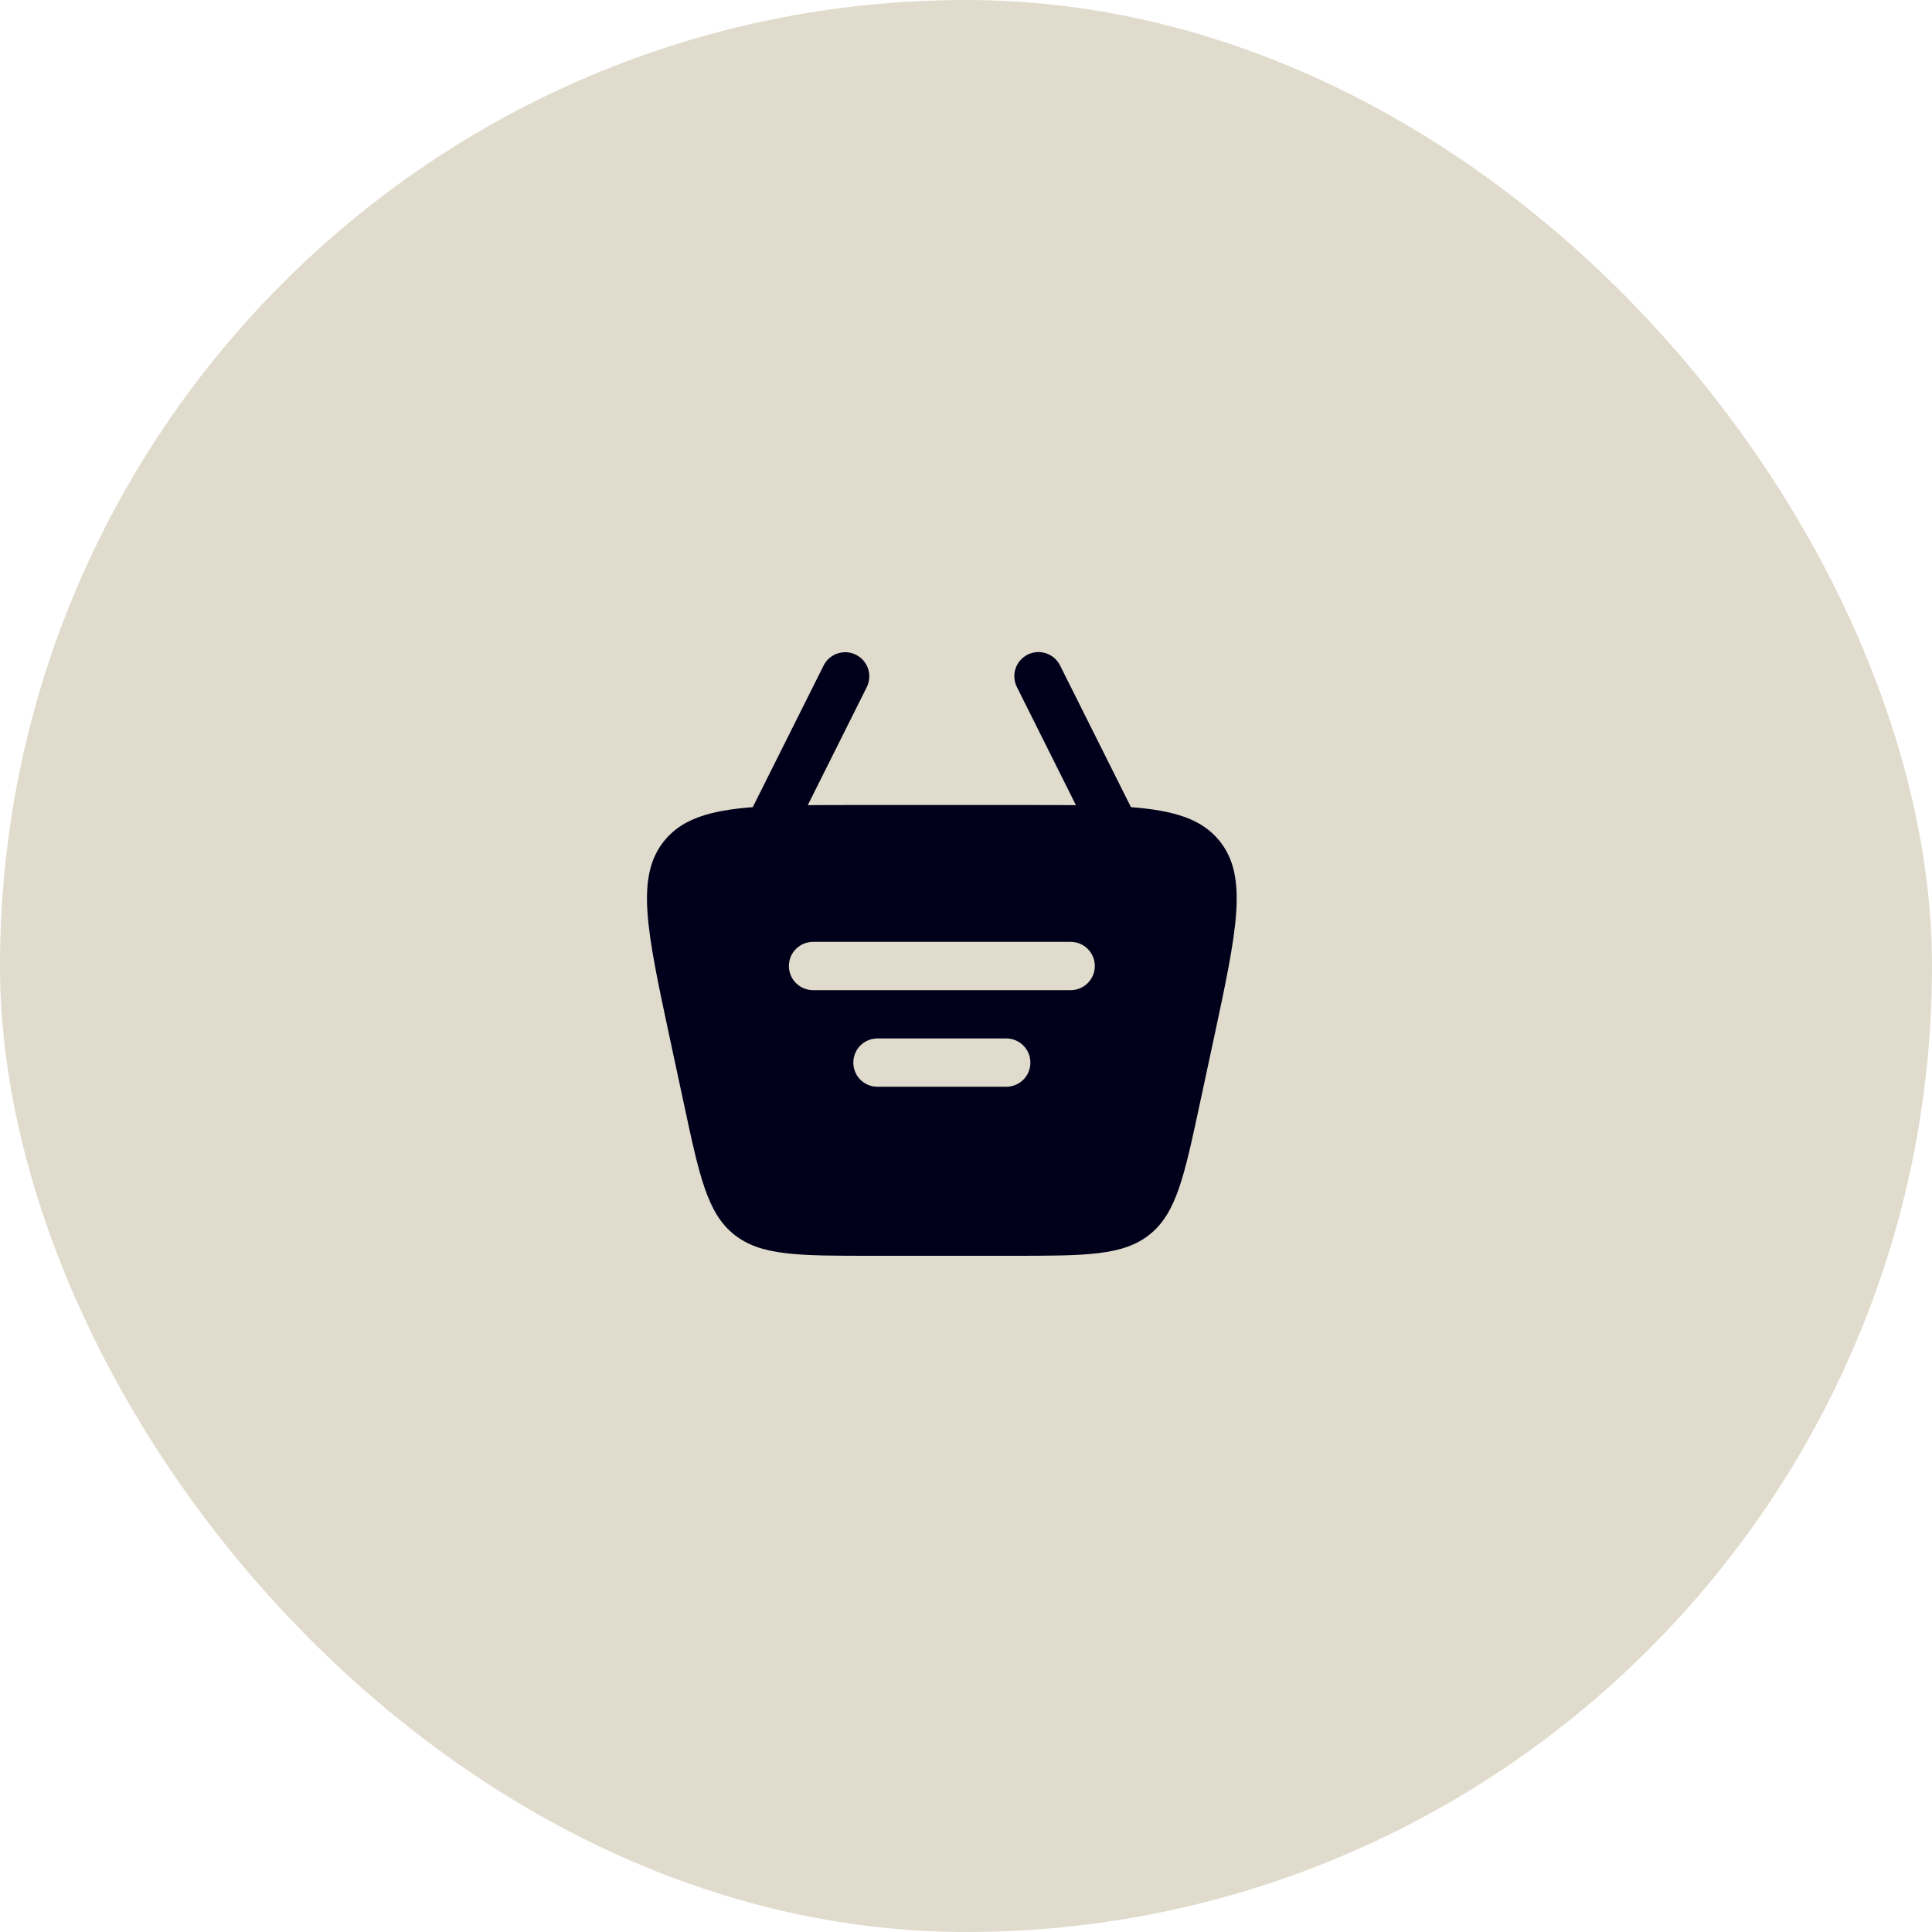 <svg width="40" height="40" viewBox="0 0 40 40" fill="none" xmlns="http://www.w3.org/2000/svg">
<rect width="40" height="40" rx="20" fill="#664E00" fill-opacity="0.2"/>
<path fill-rule="evenodd" clip-rule="evenodd" d="M21.277 13.553C21.395 13.494 21.532 13.484 21.658 13.526C21.784 13.568 21.888 13.658 21.947 13.777L23.415 16.711C24.317 16.781 24.883 16.958 25.248 17.409C25.848 18.152 25.609 19.269 25.13 21.505L24.844 22.838C24.519 24.353 24.357 25.111 23.807 25.555C23.257 26 22.483 26 20.933 26H18.067C16.517 26 15.743 26 15.193 25.555C14.643 25.111 14.48 24.353 14.156 22.838L13.87 21.505C13.391 19.269 13.151 18.152 13.752 17.409C14.117 16.957 14.683 16.781 15.585 16.711L17.053 13.777C17.113 13.659 17.216 13.57 17.342 13.529C17.467 13.487 17.604 13.497 17.722 13.556C17.84 13.615 17.93 13.718 17.972 13.843C18.014 13.968 18.005 14.105 17.947 14.223L16.724 16.67C17.046 16.667 17.397 16.667 17.781 16.667H21.219C21.603 16.667 21.954 16.667 22.276 16.67L21.053 14.223C20.994 14.105 20.984 13.967 21.026 13.841C21.068 13.716 21.158 13.613 21.277 13.553ZM16.333 20C16.333 19.867 16.386 19.74 16.48 19.646C16.574 19.553 16.701 19.5 16.833 19.5H22.167C22.299 19.5 22.427 19.553 22.52 19.646C22.614 19.74 22.667 19.867 22.667 20C22.667 20.133 22.614 20.26 22.52 20.354C22.427 20.447 22.299 20.5 22.167 20.5H16.833C16.701 20.5 16.574 20.447 16.48 20.354C16.386 20.26 16.333 20.133 16.333 20ZM18.167 21.5C18.034 21.5 17.907 21.553 17.813 21.646C17.719 21.74 17.667 21.867 17.667 22C17.667 22.133 17.719 22.26 17.813 22.354C17.907 22.447 18.034 22.5 18.167 22.5H20.833C20.966 22.5 21.093 22.447 21.187 22.354C21.281 22.26 21.333 22.133 21.333 22C21.333 21.867 21.281 21.74 21.187 21.646C21.093 21.553 20.966 21.5 20.833 21.5H18.167Z" fill="#00001A"/>
</svg>
